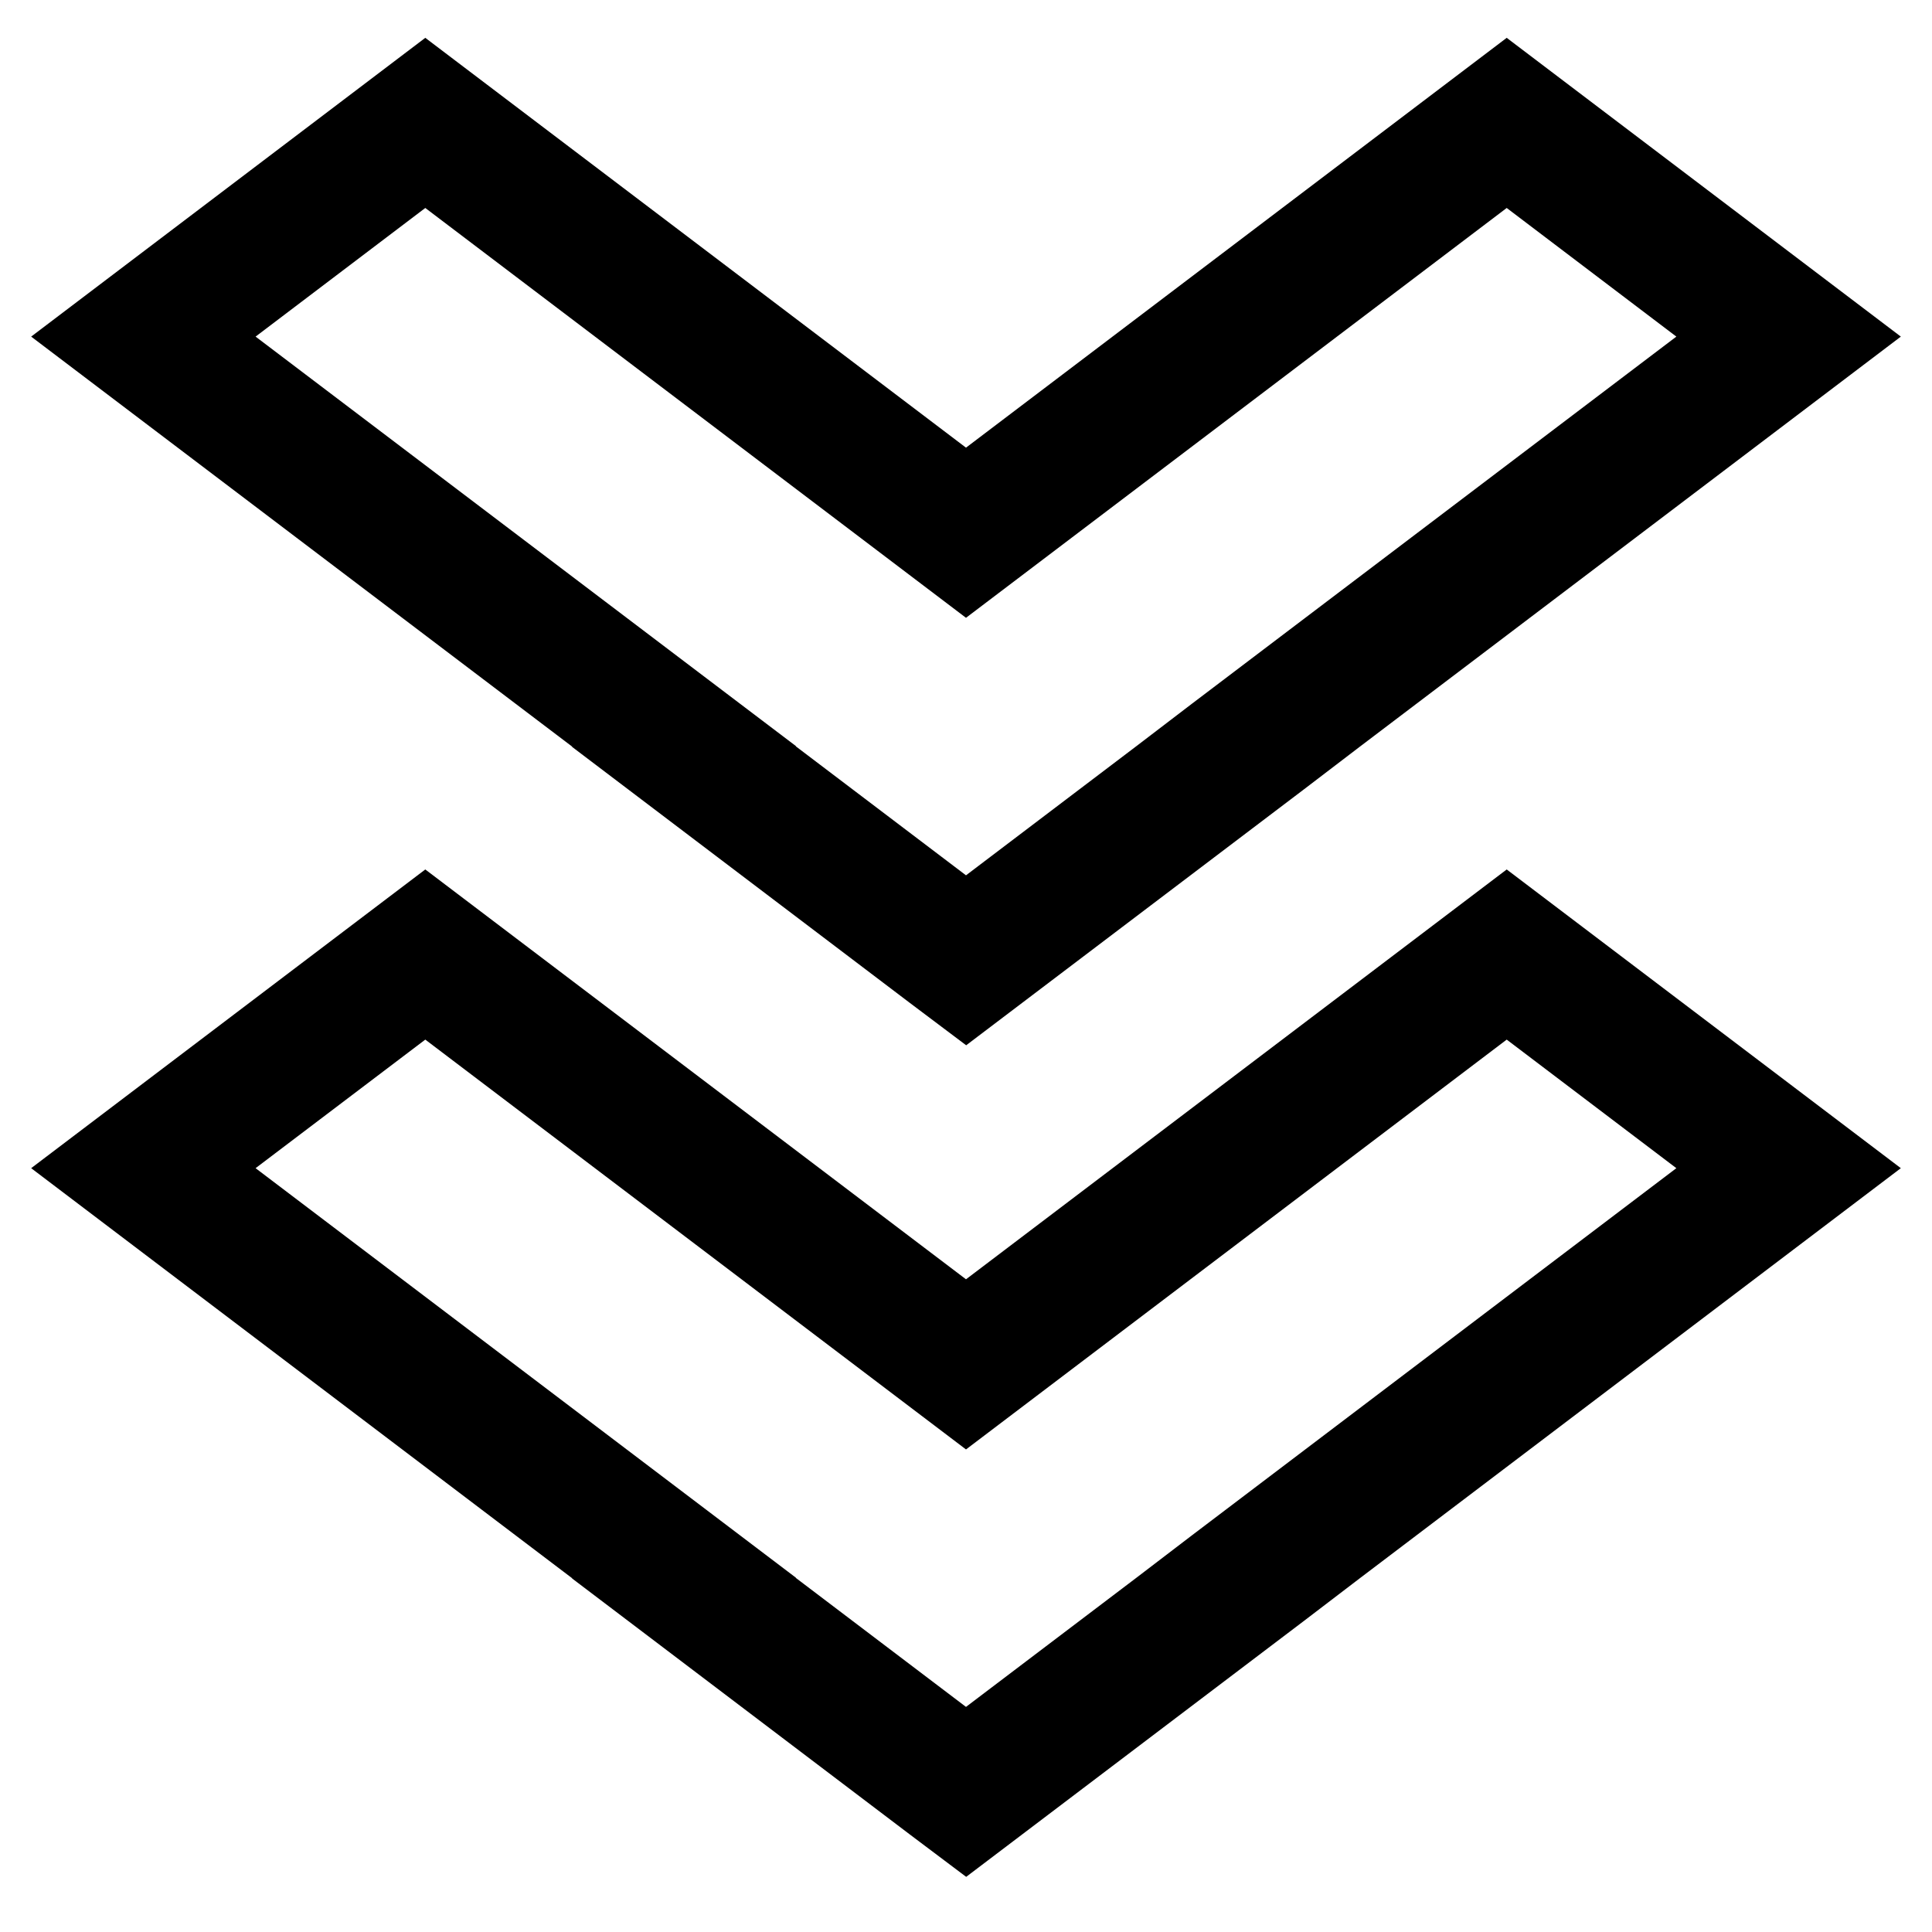 <svg width="24" height="24" viewBox="0 0 30 31" fill="none" xmlns="http://www.w3.org/2000/svg">
<path d="M15 20.527L6.324 13.951L0 18.744L8.681 25.324L8.678 25.326L14.096 29.433L15 30.113L15.003 30.115L20.427 26.005L21.319 25.324L30 18.744L23.676 13.951L15 20.527ZM18.623 24.637L17.734 25.316L15 27.388L14.997 27.386L12.269 25.318L12.272 25.316L3.601 18.744L6.324 16.681L15 23.257L23.676 16.681L26.398 18.744L18.623 24.637Z" fill="black"/>
<path d="M8.678 11.983L14.096 16.09L15 16.77L15.003 16.772L20.427 12.662L21.319 11.981L30 5.401L23.676 0.607L15 7.183L6.324 0.607L0 5.401L8.681 11.98L8.678 11.983ZM3.601 5.401L6.324 3.337L15 9.913L23.676 3.337L26.398 5.401L18.622 11.294L17.733 11.973L15 14.045L14.996 14.042L12.269 11.975L12.272 11.972L3.601 5.401Z" fill="black"/>
</svg>
